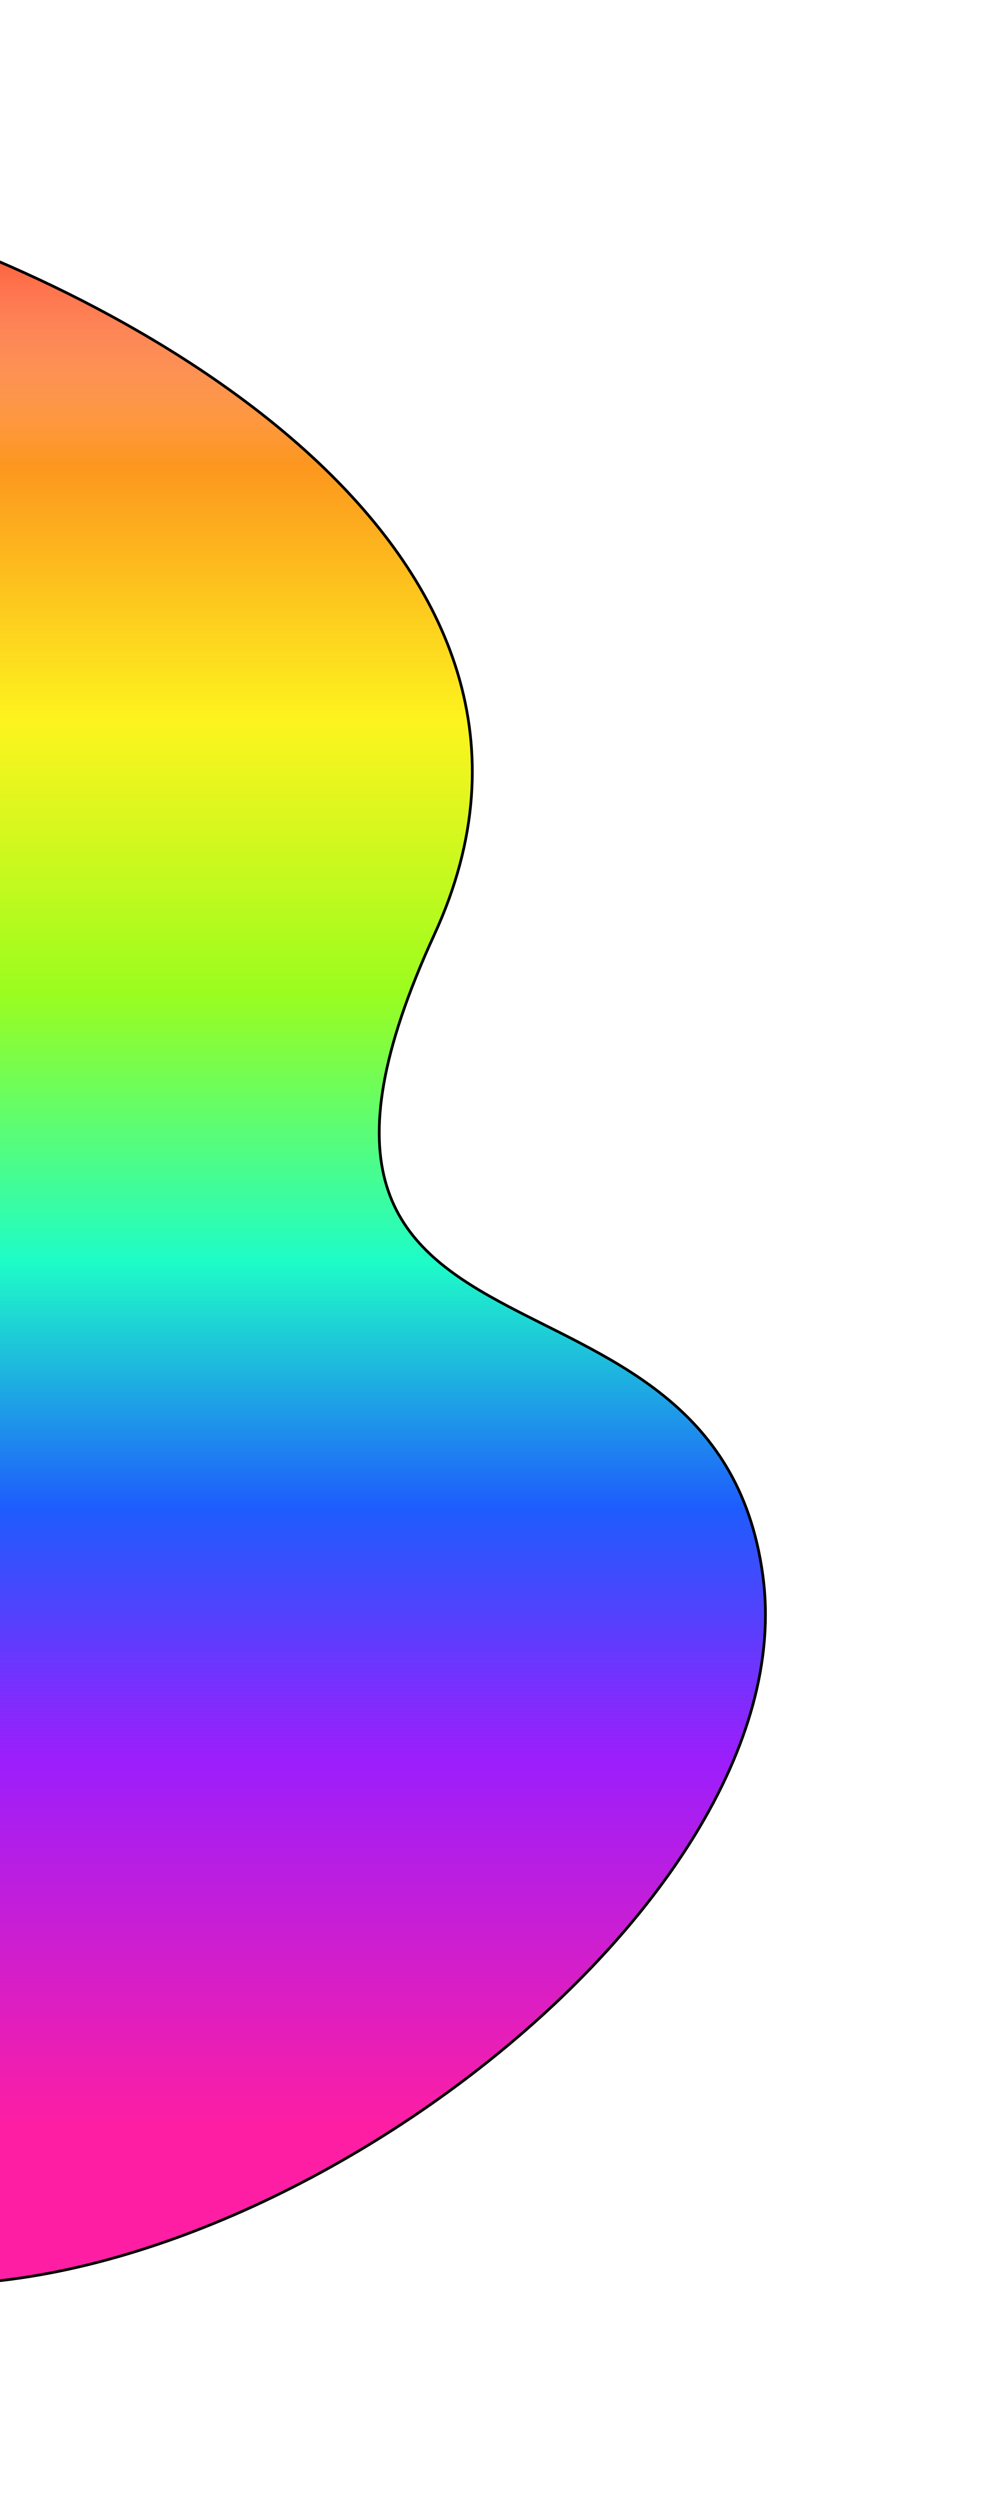 <svg width="355" height="904" viewBox="0 0 355 904" fill="none" xmlns="http://www.w3.org/2000/svg">
    <g filter="url(#filter0_f_574_154)">
        <path d="M-45 78L-45 824.604C87.748 842.095 292.53 691.675 276.065 569.739C258.801 441.884 77.972 510.271 157.21 337.862C220.599 199.935 48.816 107.151 -45 78Z" fill="#FD461E"/>
        <path d="M-45 78L-45 824.604C87.748 842.095 292.53 691.675 276.065 569.739C258.801 441.884 77.972 510.271 157.21 337.862C220.599 199.935 48.816 107.151 -45 78Z" fill="url(#paint0_linear_574_154)"/>
        <path d="M-45 78L-45 824.604C87.748 842.095 292.53 691.675 276.065 569.739C258.801 441.884 77.972 510.271 157.21 337.862C220.599 199.935 48.816 107.151 -45 78Z" stroke="black"/>
    </g>
    <defs>
        <filter id="filter0_f_574_154" x="-122.5" y="0.32" width="477" height="903.18" filterUnits="userSpaceOnUse" color-interpolation-filters="sRGB">
            <feFlood flood-opacity="0" result="BackgroundImageFix"/>
            <feBlend mode="normal" in="SourceGraphic" in2="BackgroundImageFix" result="shape"/>
            <feGaussianBlur stdDeviation="38.5" result="effect1_foregroundBlur_574_154"/>
        </filter>
        <linearGradient id="paint0_linear_574_154" x1="116" y1="826" x2="116" y2="78" gradientUnits="userSpaceOnUse">
            <stop offset="0.078" stop-color="#FD1EA4">
                <animate attributeName="stop-color" values="#FD1EA4;#1E5CFD;#FD1EA4" dur="16s" repeatCount="indefinite" />
            </stop>
            <stop offset="0.255" stop-color="#9B1EFD">
                <animate attributeName="stop-color" values="#9B1EFD;#1EFDC7;#9B1EFD" dur="16s" repeatCount="indefinite" />
            </stop>
            <stop offset="0.375" stop-color="#1E5CFD">
                <animate attributeName="stop-color" values="#1E5CFD;#9BFD1E;#1E5CFD" dur="16s" repeatCount="indefinite" />
            </stop>
            <stop offset="0.495" stop-color="#1EFDC7">
                <animate attributeName="stop-color" values="#1EFDC7;#FDF41E;#1EFDC7" dur="16s" repeatCount="indefinite" />
            </stop>
            <stop offset="0.625" stop-color="#9BFD1E">
                <animate attributeName="stop-color" values="#9BFD1E;#FD961E;#9BFD1E" dur="16s" repeatCount="indefinite" />
            </stop>
            <stop offset="0.755" stop-color="#FDF41E">
                <animate attributeName="stop-color" values="#FDF41E;#FD1EA4;#FDF41E" dur="16s" repeatCount="indefinite" />
            </stop>
            <stop offset="0.88" stop-color="#FD961E">
                <animate attributeName="stop-color" values="#FD961E;#9B1EFD;#FD961E" dur="16s" repeatCount="indefinite" />
            </stop>
            <stop offset="1" stop-color="white" stop-opacity="0">
                <animate attributeName="stop-color" values="white;#FD1EA4;white" dur="16s" repeatCount="indefinite" />
            </stop>
        </linearGradient>
    </defs>
</svg>
